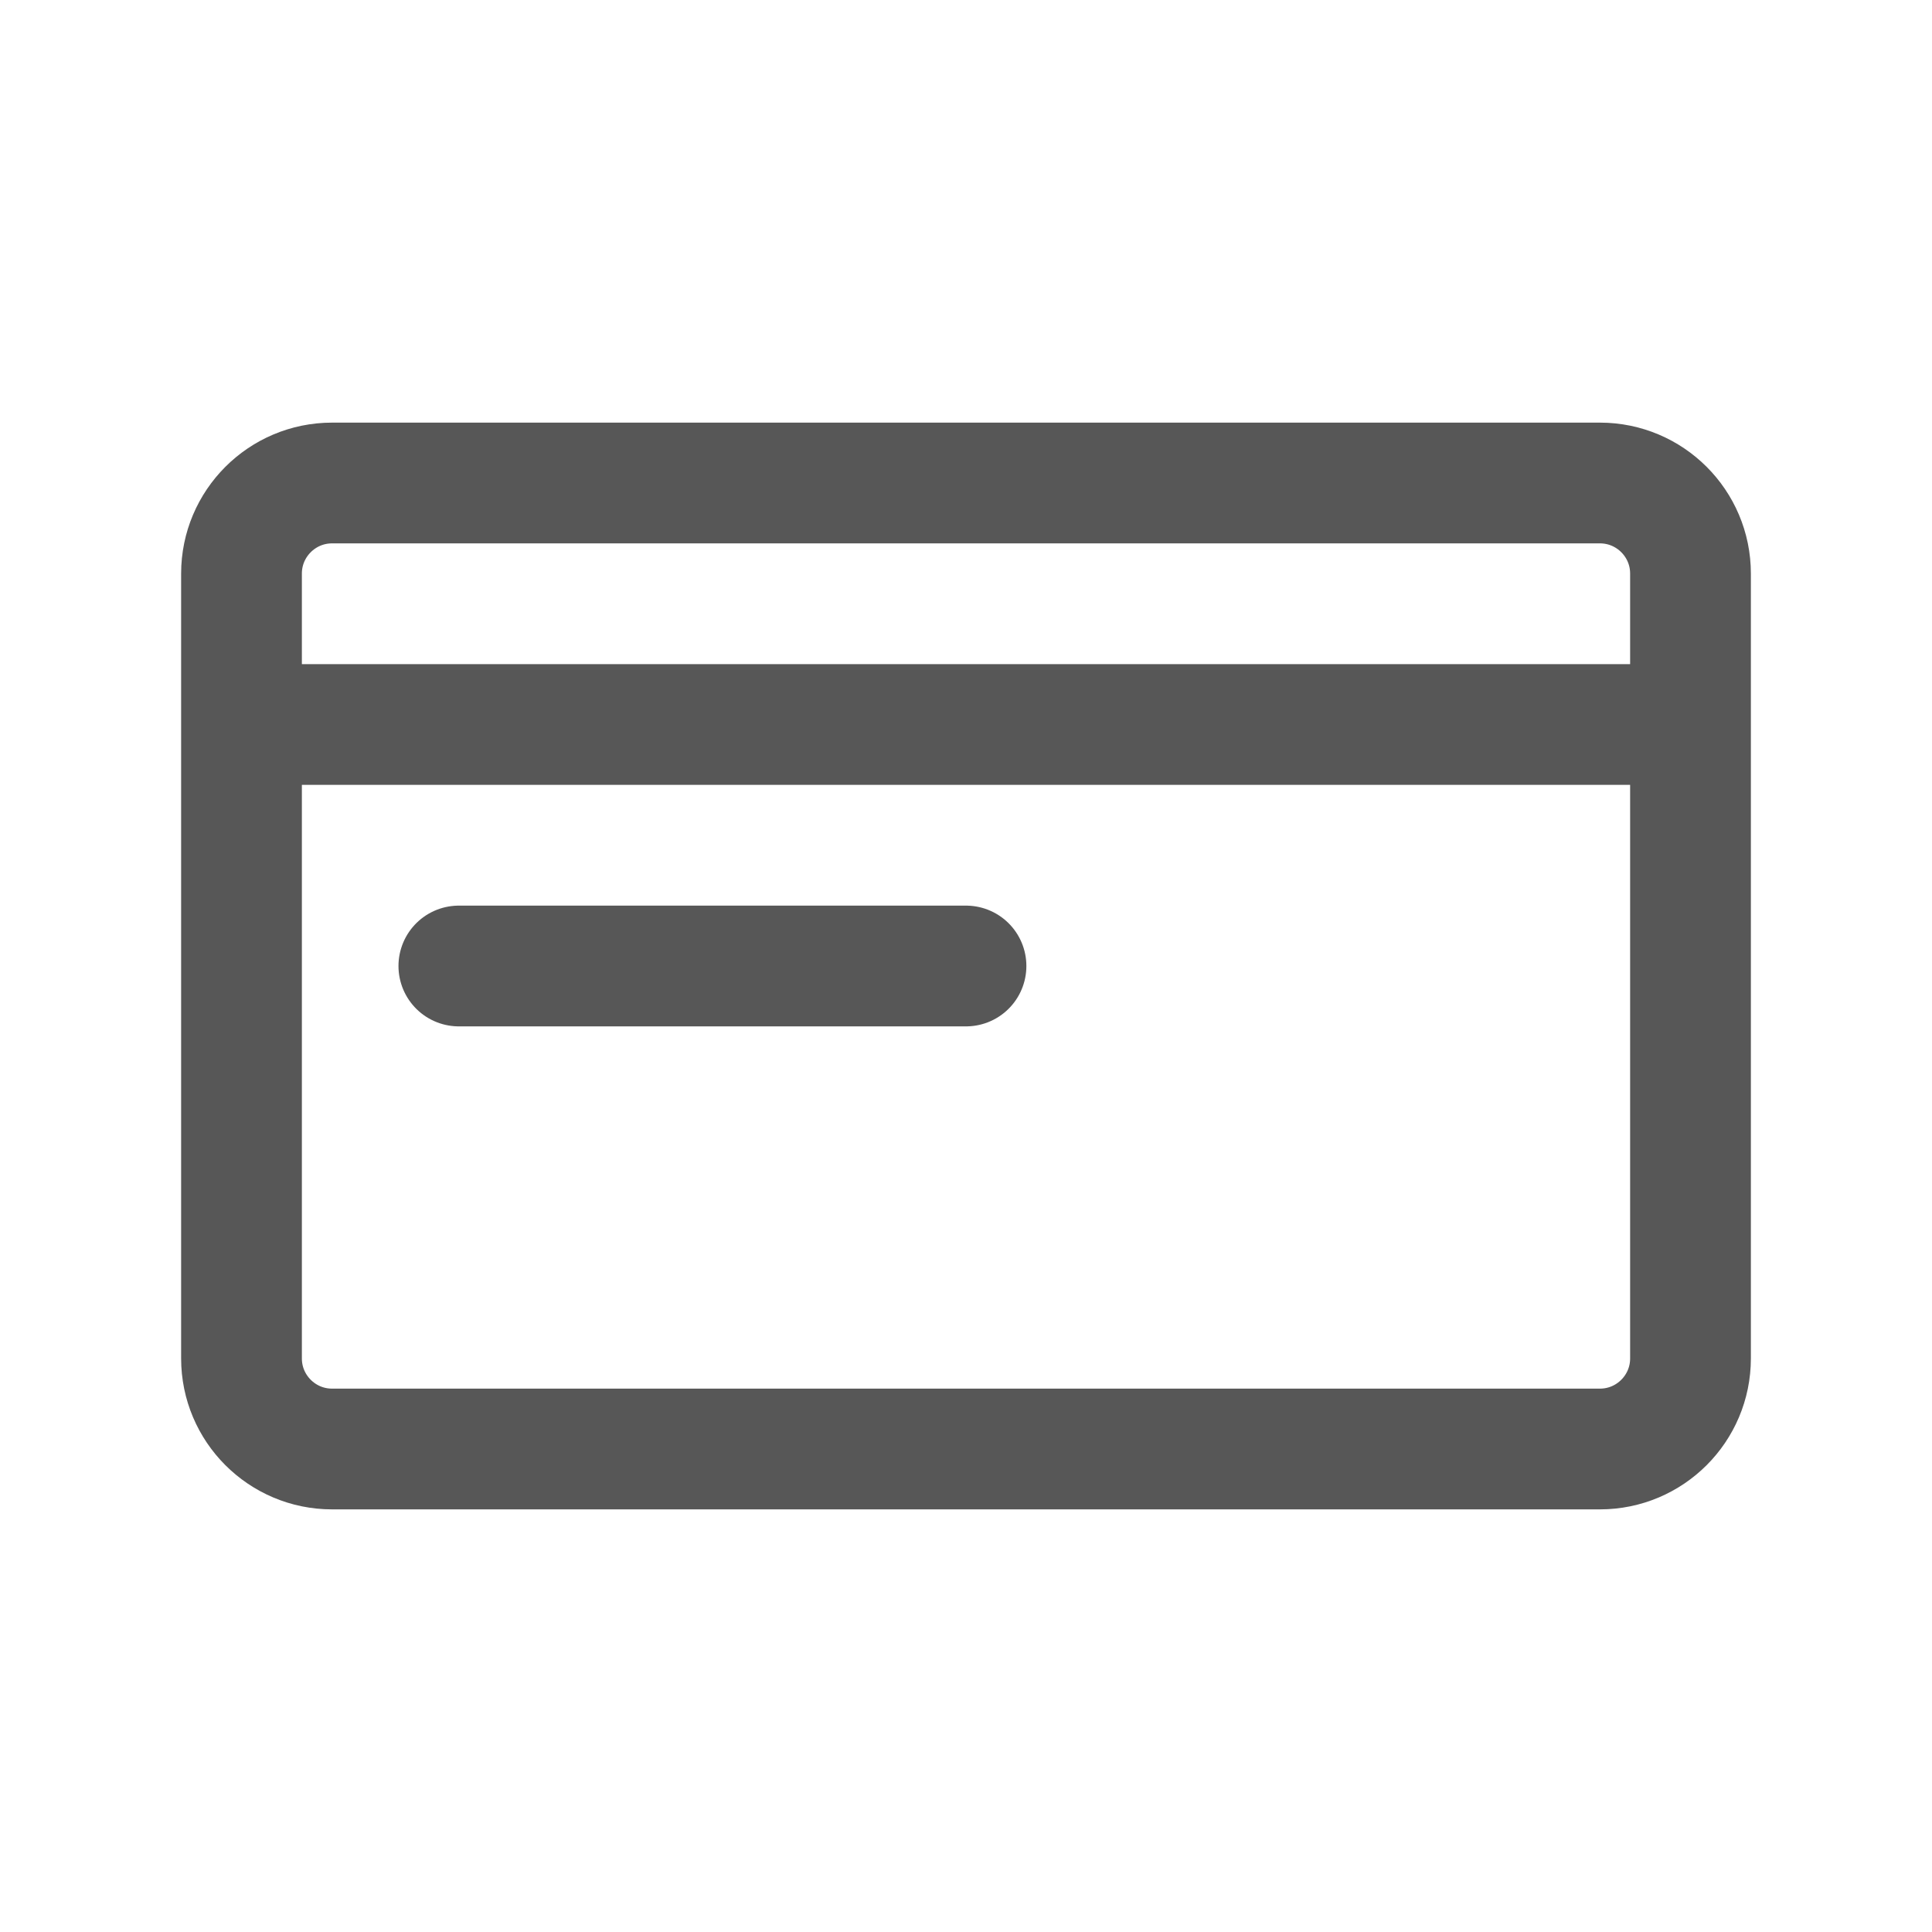 <svg width="32" height="32" viewBox="0 0 32 32" fill="none" xmlns="http://www.w3.org/2000/svg">
<path d="M4 12V9.5C4 8.672 4.672 8 5.5 8H26.5C27.328 8 28 8.672 28 9.5V12M4 12V22.5C4 23.328 4.672 24 5.5 24H26.5C27.328 24 28 23.328 28 22.5V12M4 12H28M7.6 16H16" stroke="#575757" stroke-width="2" stroke-linecap="round" stroke-linejoin="round"/>
</svg>
